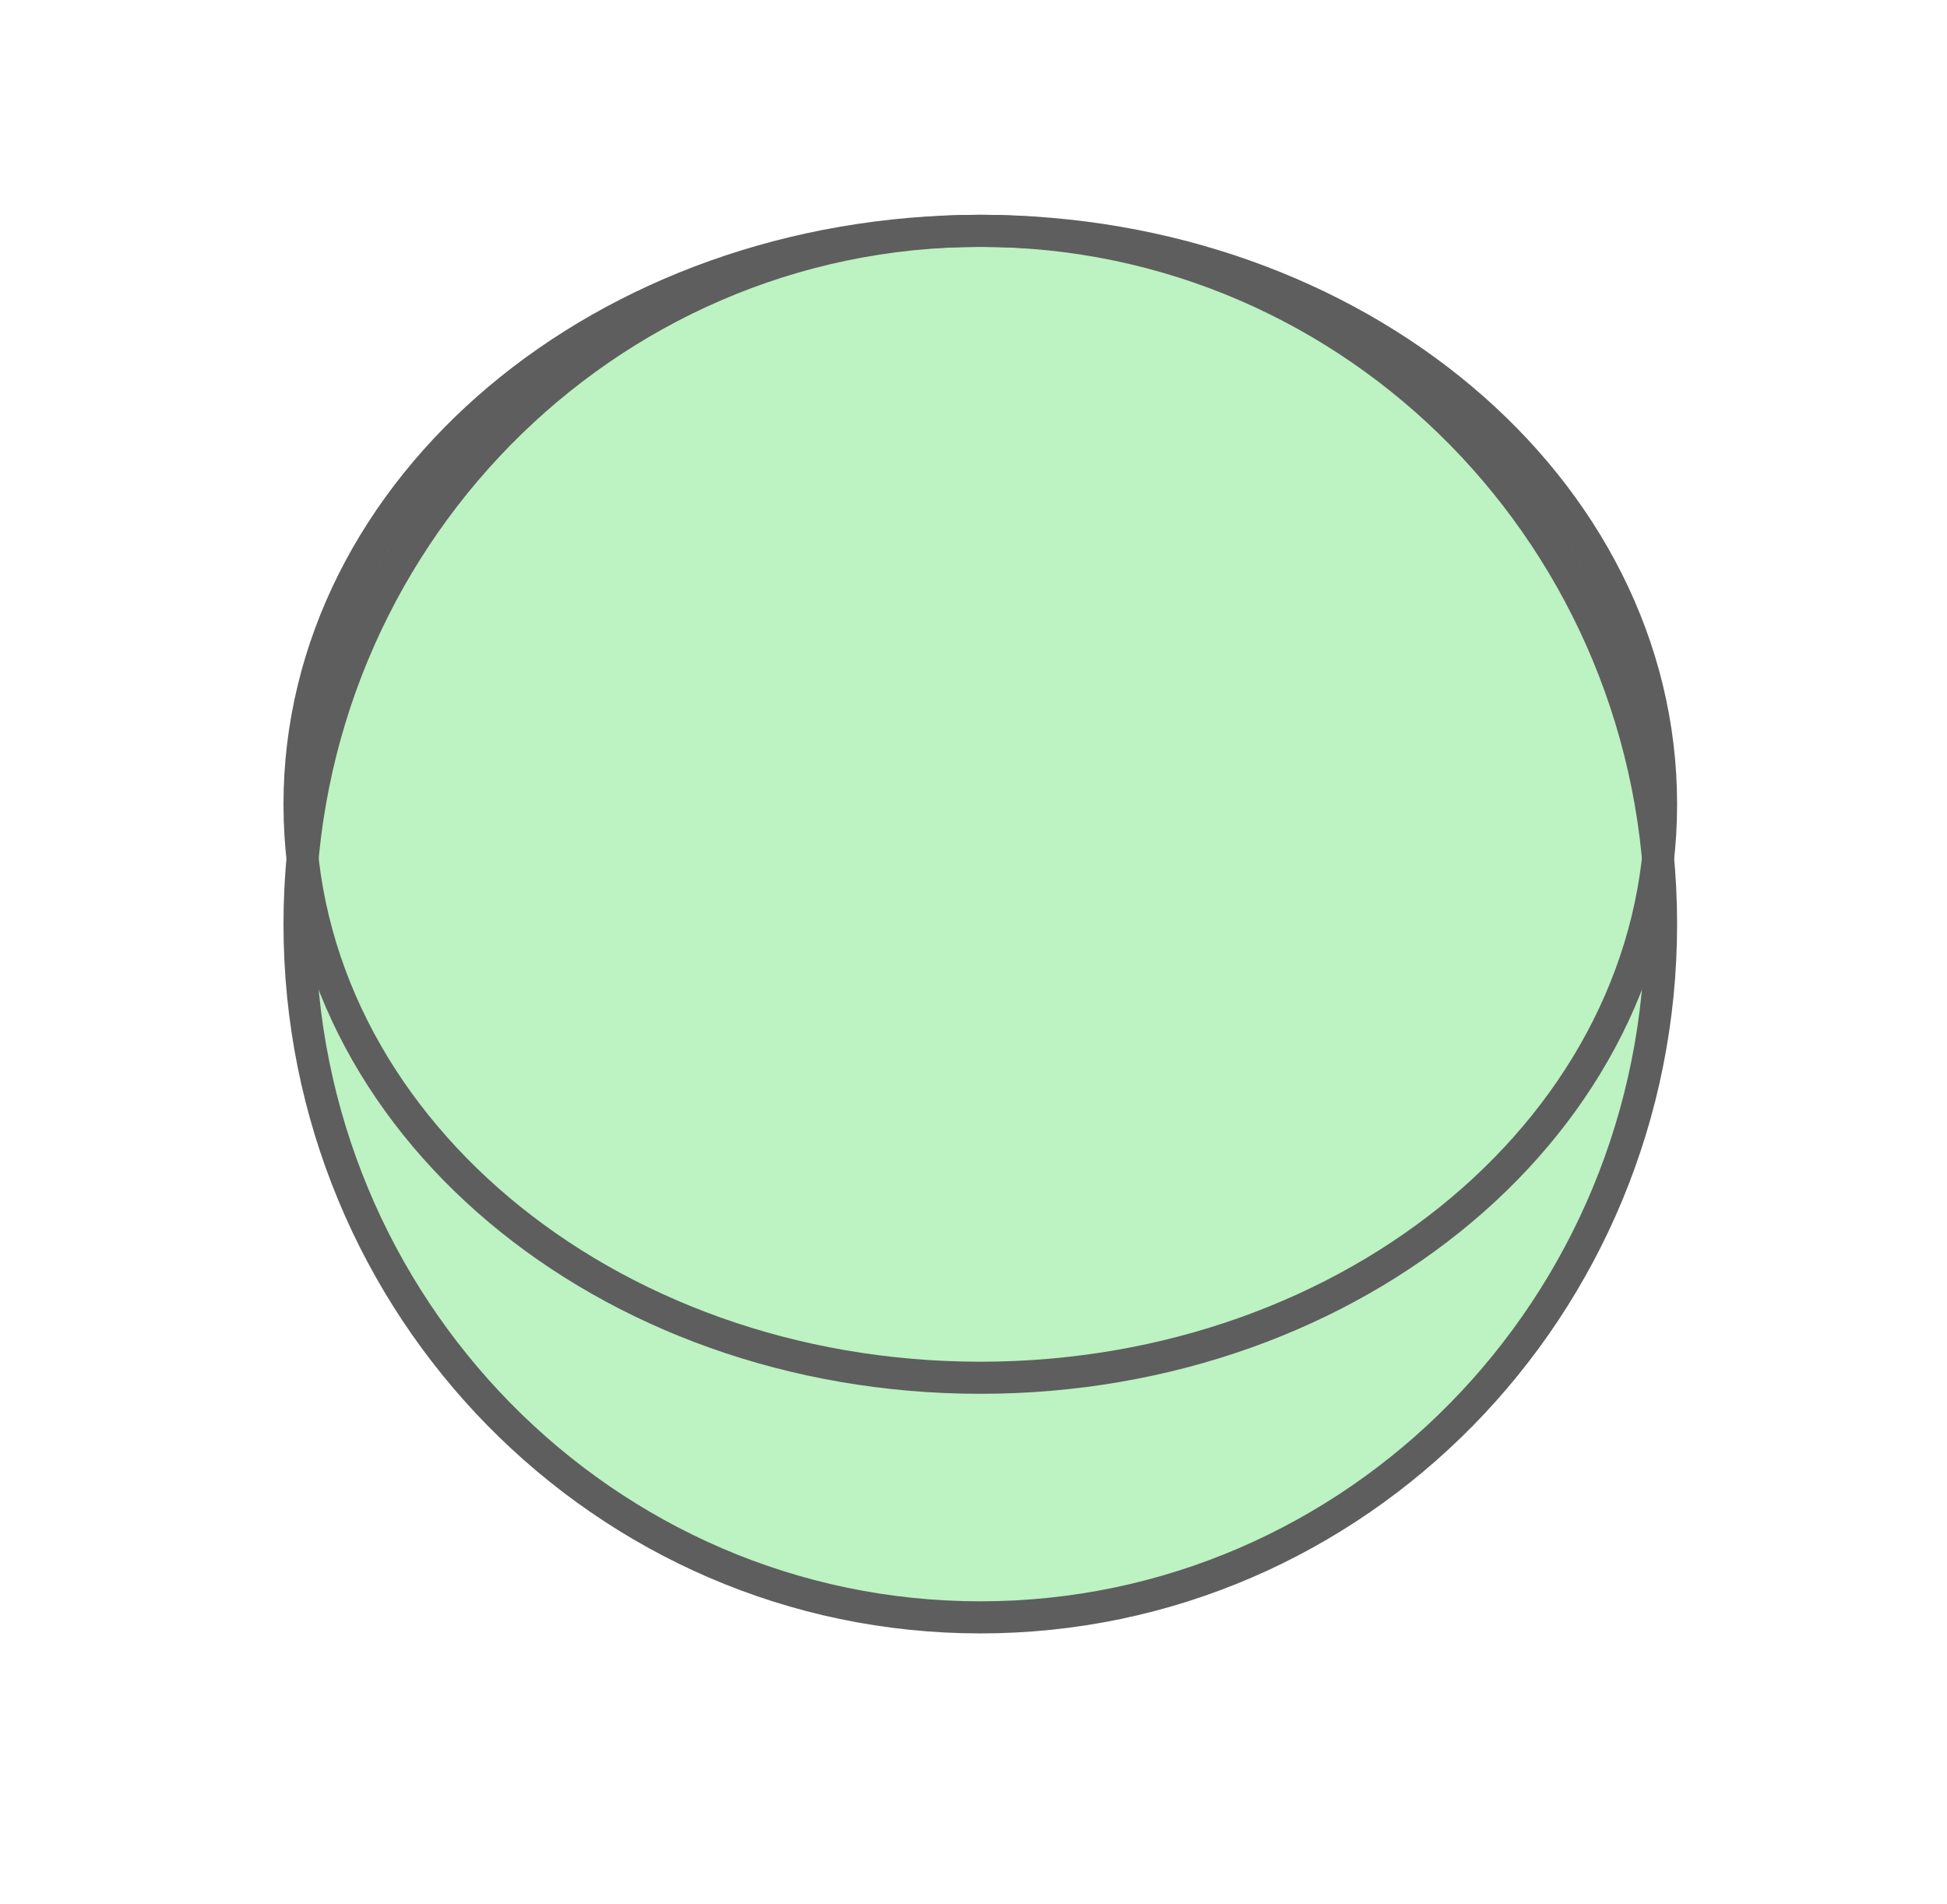 <svg xmlns="http://www.w3.org/2000/svg" xmlns:lucid="lucid" width="182" height="178"><g lucid:page-tab-id="0_0"><path d="M-72-148h1870.87v1322.83H-72z" fill="#fff"/><path d="M155.27 86.4c0 35.78-28.5 64.8-63.63 64.8C56.5 151.2 28 122.18 28 86.4c0-35.8 28.5-64.82 63.64-64.82s63.63 29.02 63.63 64.8z" stroke="#5e5e5e" stroke-width="3" fill="#a2eda8" fill-opacity=".7"/><path d="M155.27 75.2c0 29.6-28.5 53.6-63.63 53.6-35.15 0-63.64-24-63.64-53.6 0-29.62 28.5-53.62 63.64-53.62s63.63 24 63.63 53.6z" stroke="#5e5e5e" stroke-width="3" fill-opacity="0"/></g></svg>
